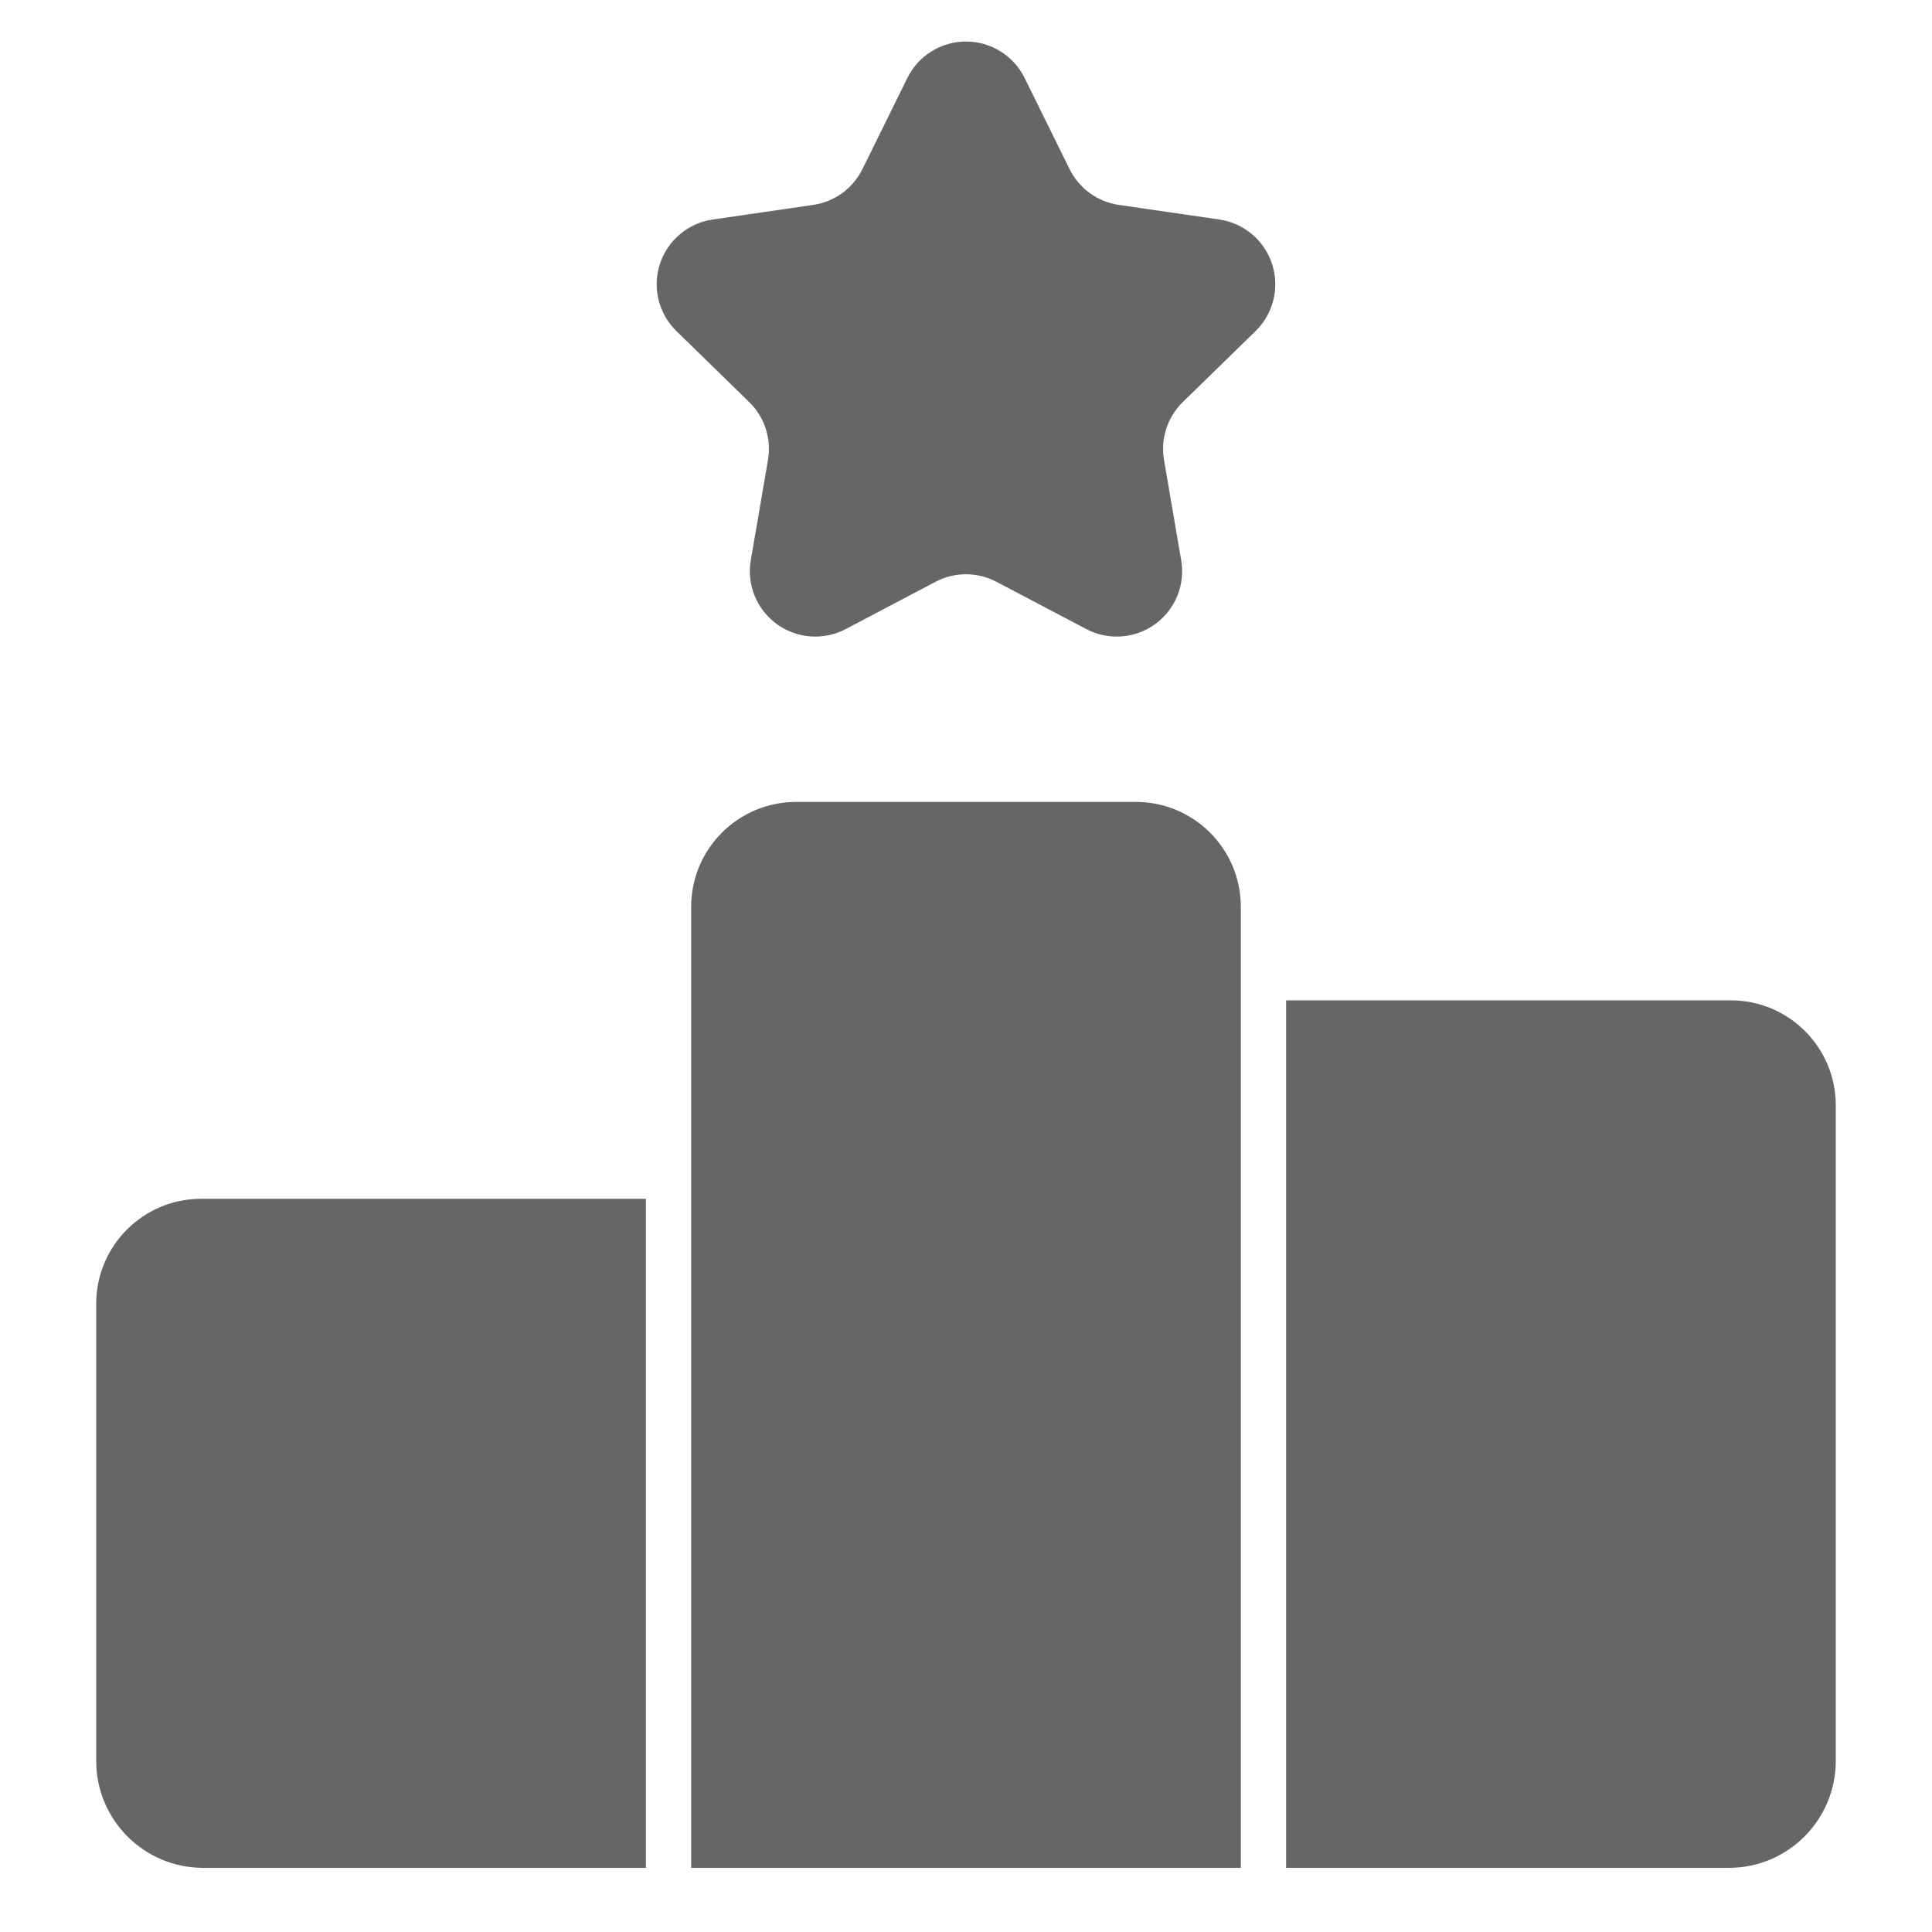 <svg version="1.1" xmlns="http://www.w3.org/2000/svg" xmlns:xlink="http://www.w3.org/1999/xlink" viewBox="0 0 172 172"><g fill="none" fill-rule="nonzero" stroke="none" stroke-width="1" stroke-linecap="butt" stroke-linejoin="miter" stroke-miterlimit="10" stroke-dasharray="" stroke-dashoffset="0" font-family="none" font-weight="none" font-size="none" text-anchor="none" style="mix-blend-mode: normal"><path d="M0,172v-172h172v172z" fill="none"></path><g fill="#666666"><path d="M8.566,116.059v40.721c0.006,5.249 4.26,9.503 9.509,9.509h39.426v-59.565h-39.6c-5.153,0.006 -9.329,4.182 -9.335,9.335zM101.132,71.392h-30.265c-5.153,0.006 -9.329,4.182 -9.335,9.335v85.562h48.935v-85.562c-0.006,-5.153 -4.182,-9.329 -9.335,-9.335zM154.099,89.058h-39.6v77.231h39.426c5.249,-0.006 9.503,-4.26 9.509,-9.509v-58.387c-0.006,-5.153 -4.182,-9.329 -9.335,-9.335zM91.219,6.942l4.002,8.114c0.847,1.718 2.486,2.91 4.382,3.186l8.949,1.301c2.193,0.32 4.014,1.857 4.699,3.965c0.684,2.108 0.113,4.421 -1.473,5.969l-6.476,6.316c-1.372,1.338 -1.998,3.266 -1.674,5.155l1.529,8.918c0.376,2.184 -0.522,4.392 -2.314,5.695c-1.792,1.303 -4.169,1.475 -6.131,0.444l-8.004,-4.211c-1.695,-0.892 -3.721,-0.892 -5.417,0l-8.004,4.211c-1.962,1.031 -4.338,0.859 -6.131,-0.444c-1.792,-1.303 -2.69,-3.511 -2.314,-5.695l1.529,-8.918c0.324,-1.889 -0.302,-3.816 -1.674,-5.155l-6.476,-6.316c-1.587,-1.547 -2.158,-3.861 -1.473,-5.969c0.684,-2.108 2.506,-3.645 4.699,-3.965l8.949,-1.301c1.896,-0.276 3.535,-1.467 4.382,-3.186l4.002,-8.114c0.98,-1.988 3.003,-3.246 5.219,-3.246c2.216,0 4.24,1.259 5.219,3.246z"></path></g></g></svg>